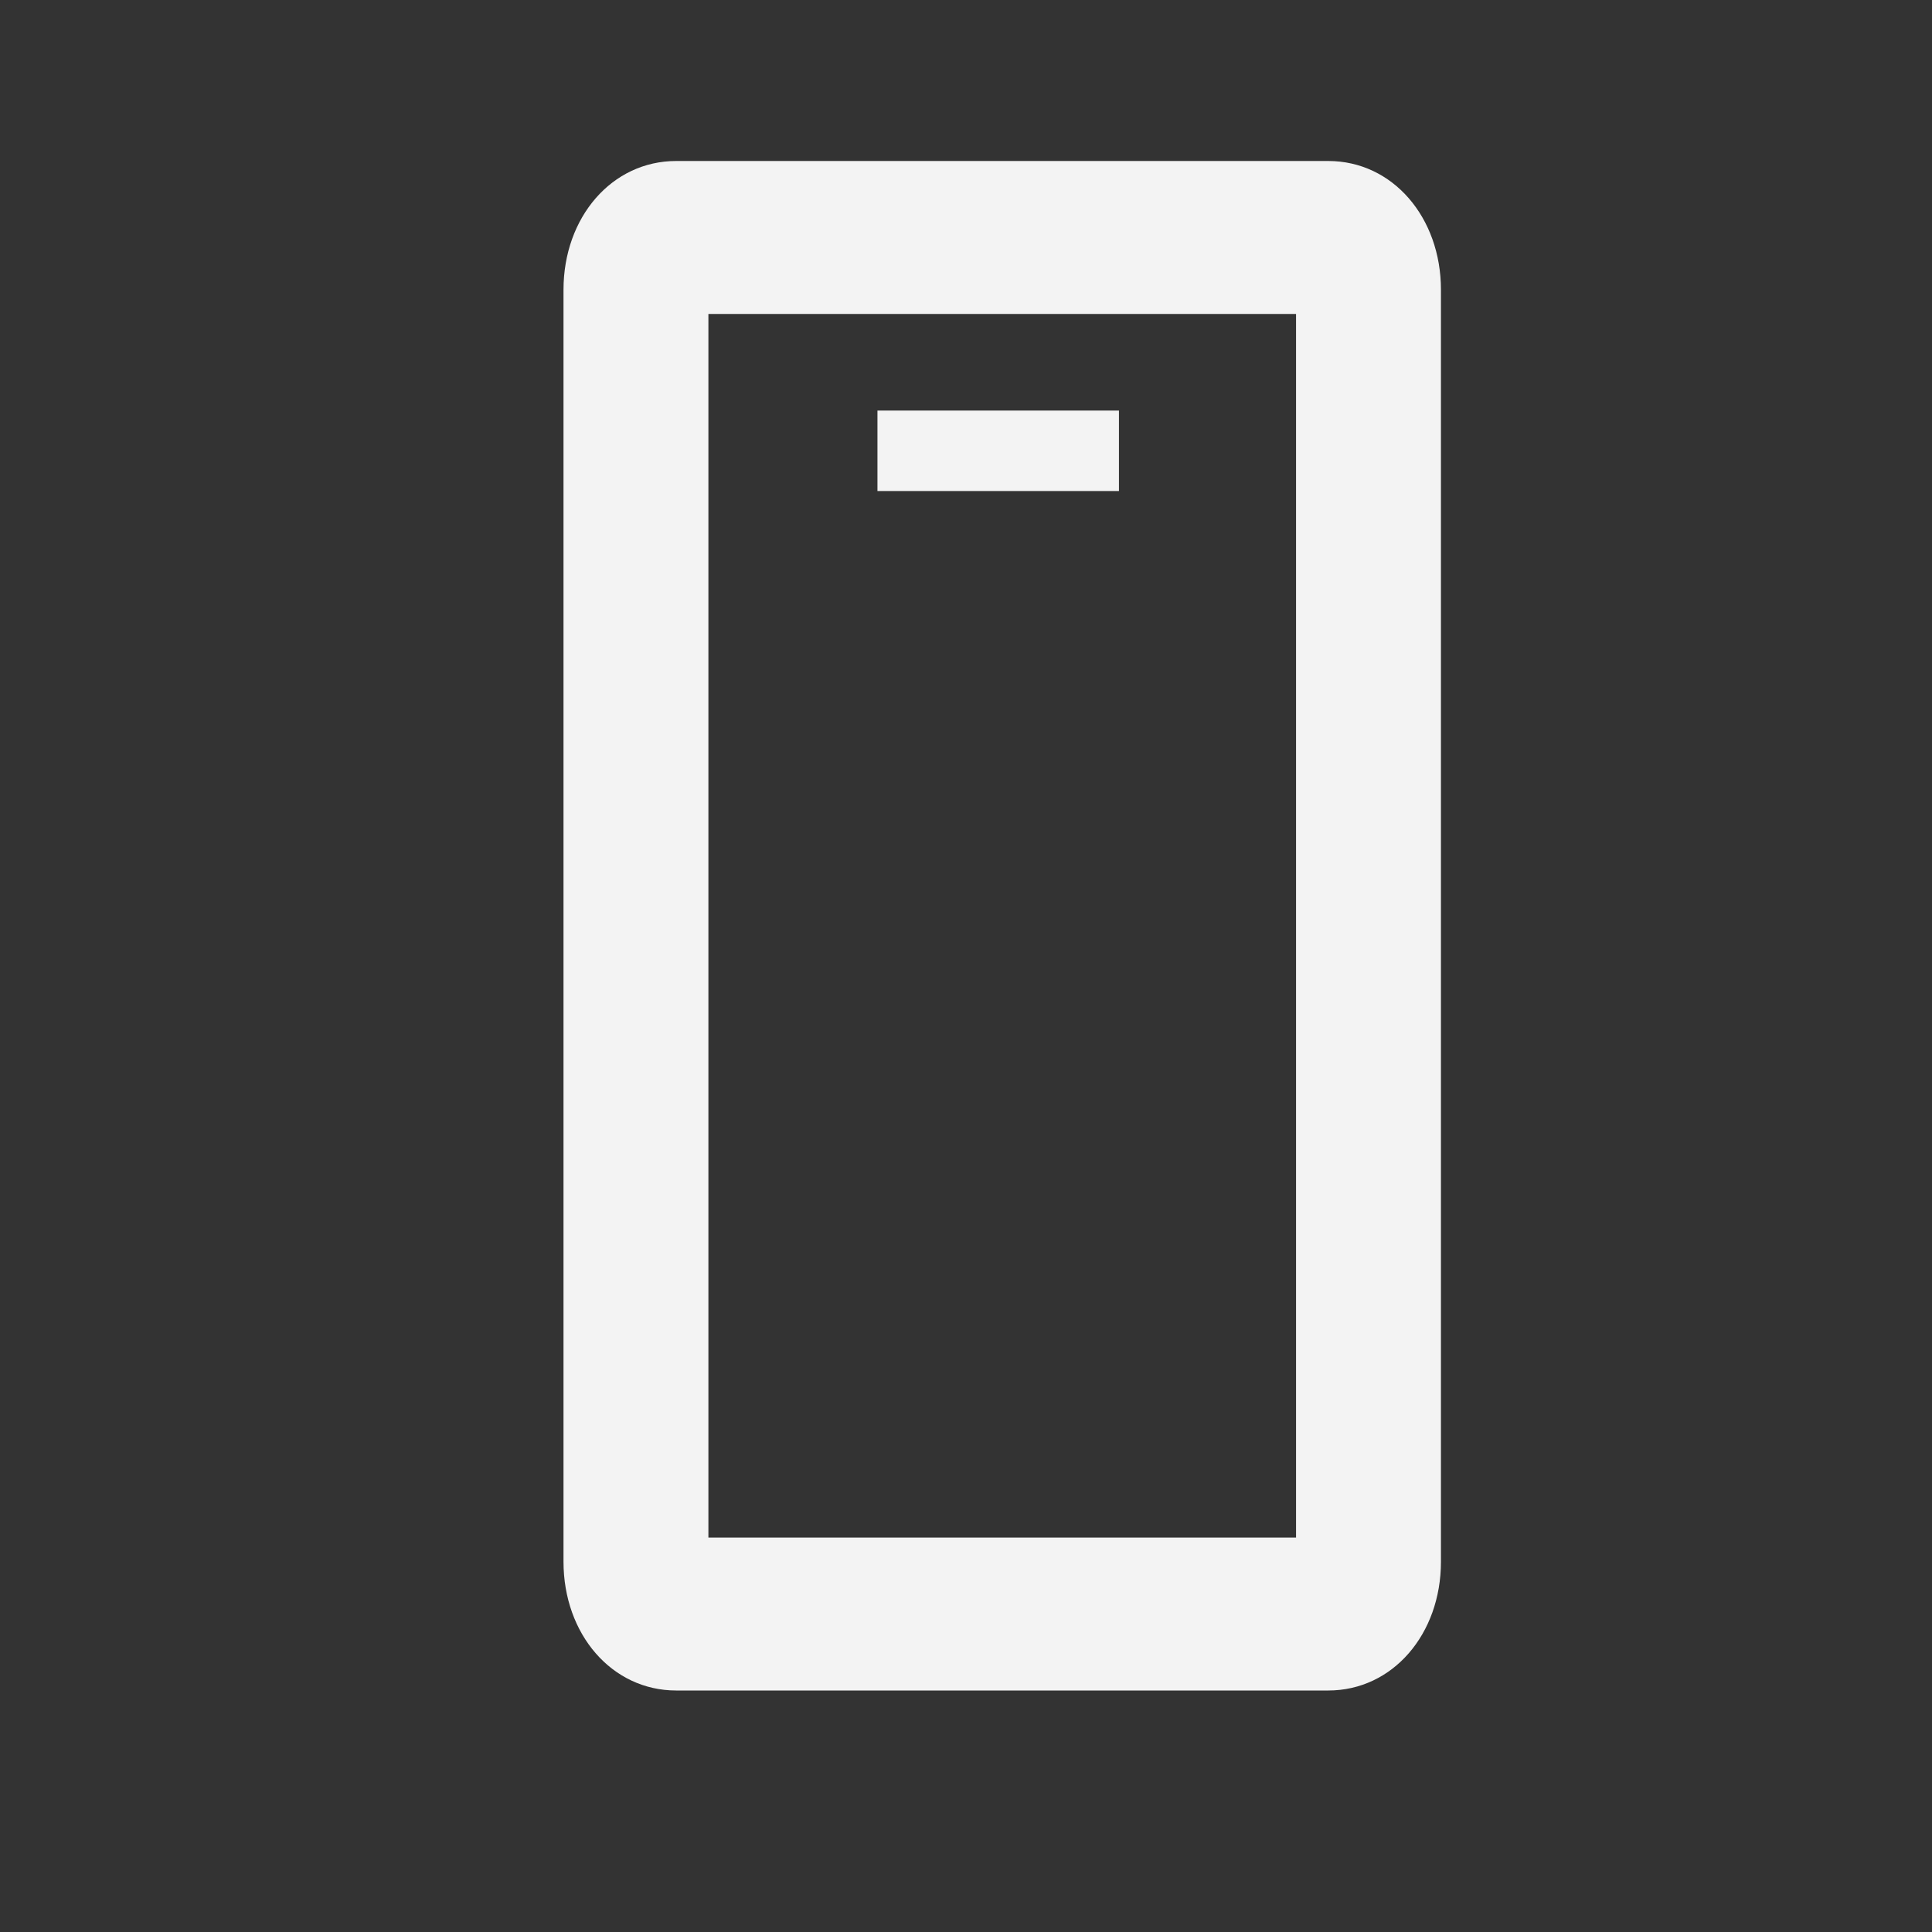 <svg width="18" height="18" viewBox="0 0 18 18" fill="none" xmlns="http://www.w3.org/2000/svg">
<rect x="0" y="0" width="18" height="18" fill="#333333" stroke="none"/>
<path fill-rule="evenodd" clip-rule="evenodd" d="M12.375 1.5C12.975 1.5 13.425 2.025 13.425 2.7V14.55C13.425 15.225 12.975 15.75 12.375 15.75H6.3C5.7 15.75 5.25 15.225 5.25 14.55V2.7C5.25 2.025 5.7 1.5 6.3 1.5H12.375ZM12.075 14.325V2.925H6.6V14.325H12.075ZM10.425 3.825H8.175V4.575H10.425V3.825Z" fill="white" fill-opacity="0.94"/>
</svg>
